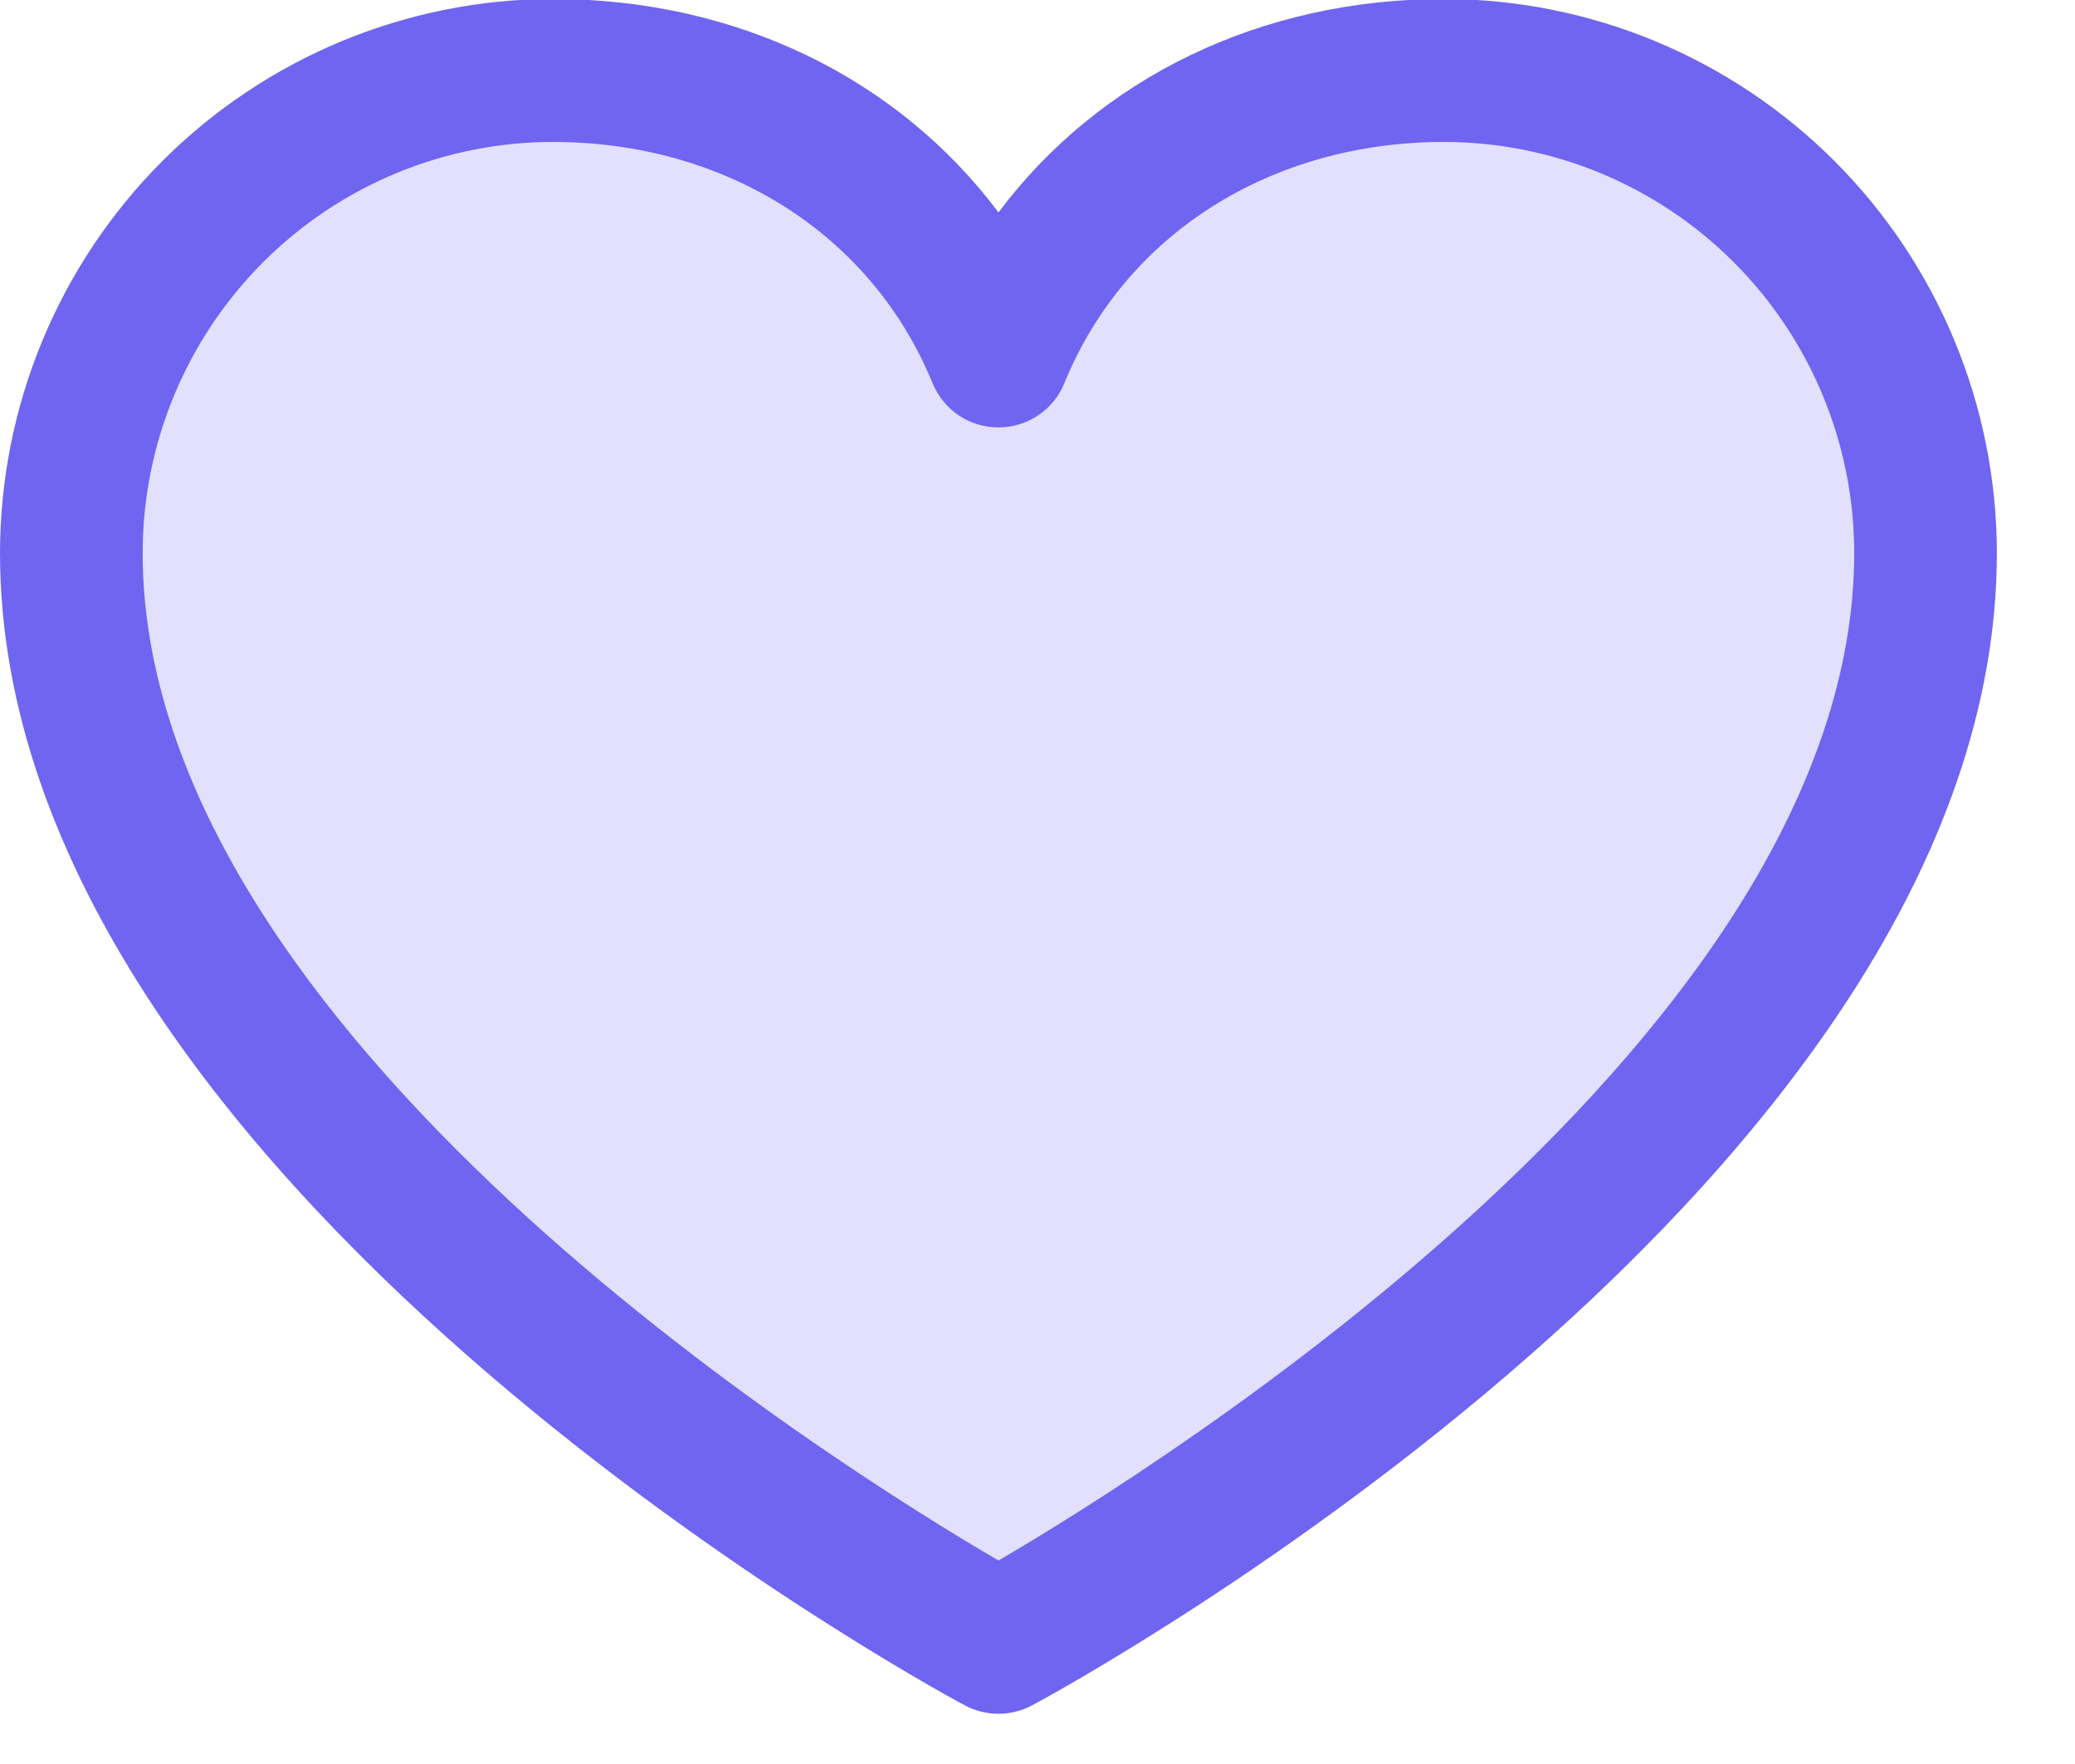 <svg width="20" height="17" viewBox="0 0 20 17" fill="none" xmlns="http://www.w3.org/2000/svg">
<path opacity="0.2" d="M18.56 5.328C18.56 11.01 9.624 15.831 9.624 15.831C9.624 15.831 0.688 11.01 0.688 5.328C0.688 4.095 1.176 2.912 2.046 2.041C2.917 1.169 4.097 0.679 5.327 0.679C7.268 0.679 8.931 1.739 9.624 3.434C10.316 1.739 11.979 0.679 13.92 0.679C15.15 0.679 16.331 1.169 17.201 2.041C18.071 2.912 18.56 4.095 18.56 5.328Z" fill="#7065F0"/>
<path d="M13.92 -0.01C12.145 -0.01 10.592 0.755 9.624 2.047C8.655 0.755 7.102 -0.01 5.327 -0.01C3.915 -0.008 2.561 0.555 1.562 1.555C0.563 2.556 0.002 3.913 0 5.328C0 11.355 8.918 16.233 9.298 16.434C9.398 16.488 9.51 16.516 9.624 16.516C9.737 16.516 9.849 16.488 9.949 16.434C10.329 16.233 19.247 11.355 19.247 5.328C19.245 3.913 18.684 2.556 17.685 1.555C16.686 0.555 15.332 -0.008 13.92 -0.01ZM9.624 15.039C8.055 14.123 1.375 9.95 1.375 5.328C1.376 4.278 1.793 3.272 2.534 2.529C3.275 1.787 4.279 1.369 5.327 1.368C6.999 1.368 8.402 2.26 8.988 3.692C9.04 3.819 9.128 3.927 9.241 4.003C9.354 4.079 9.487 4.119 9.624 4.119C9.76 4.119 9.893 4.079 10.006 4.003C10.12 3.927 10.208 3.819 10.259 3.692C10.845 2.257 12.249 1.368 13.92 1.368C14.968 1.369 15.972 1.787 16.713 2.529C17.454 3.272 17.871 4.278 17.872 5.328C17.872 9.944 11.191 14.123 9.624 15.039Z" fill="#7065F0"/>
</svg>
